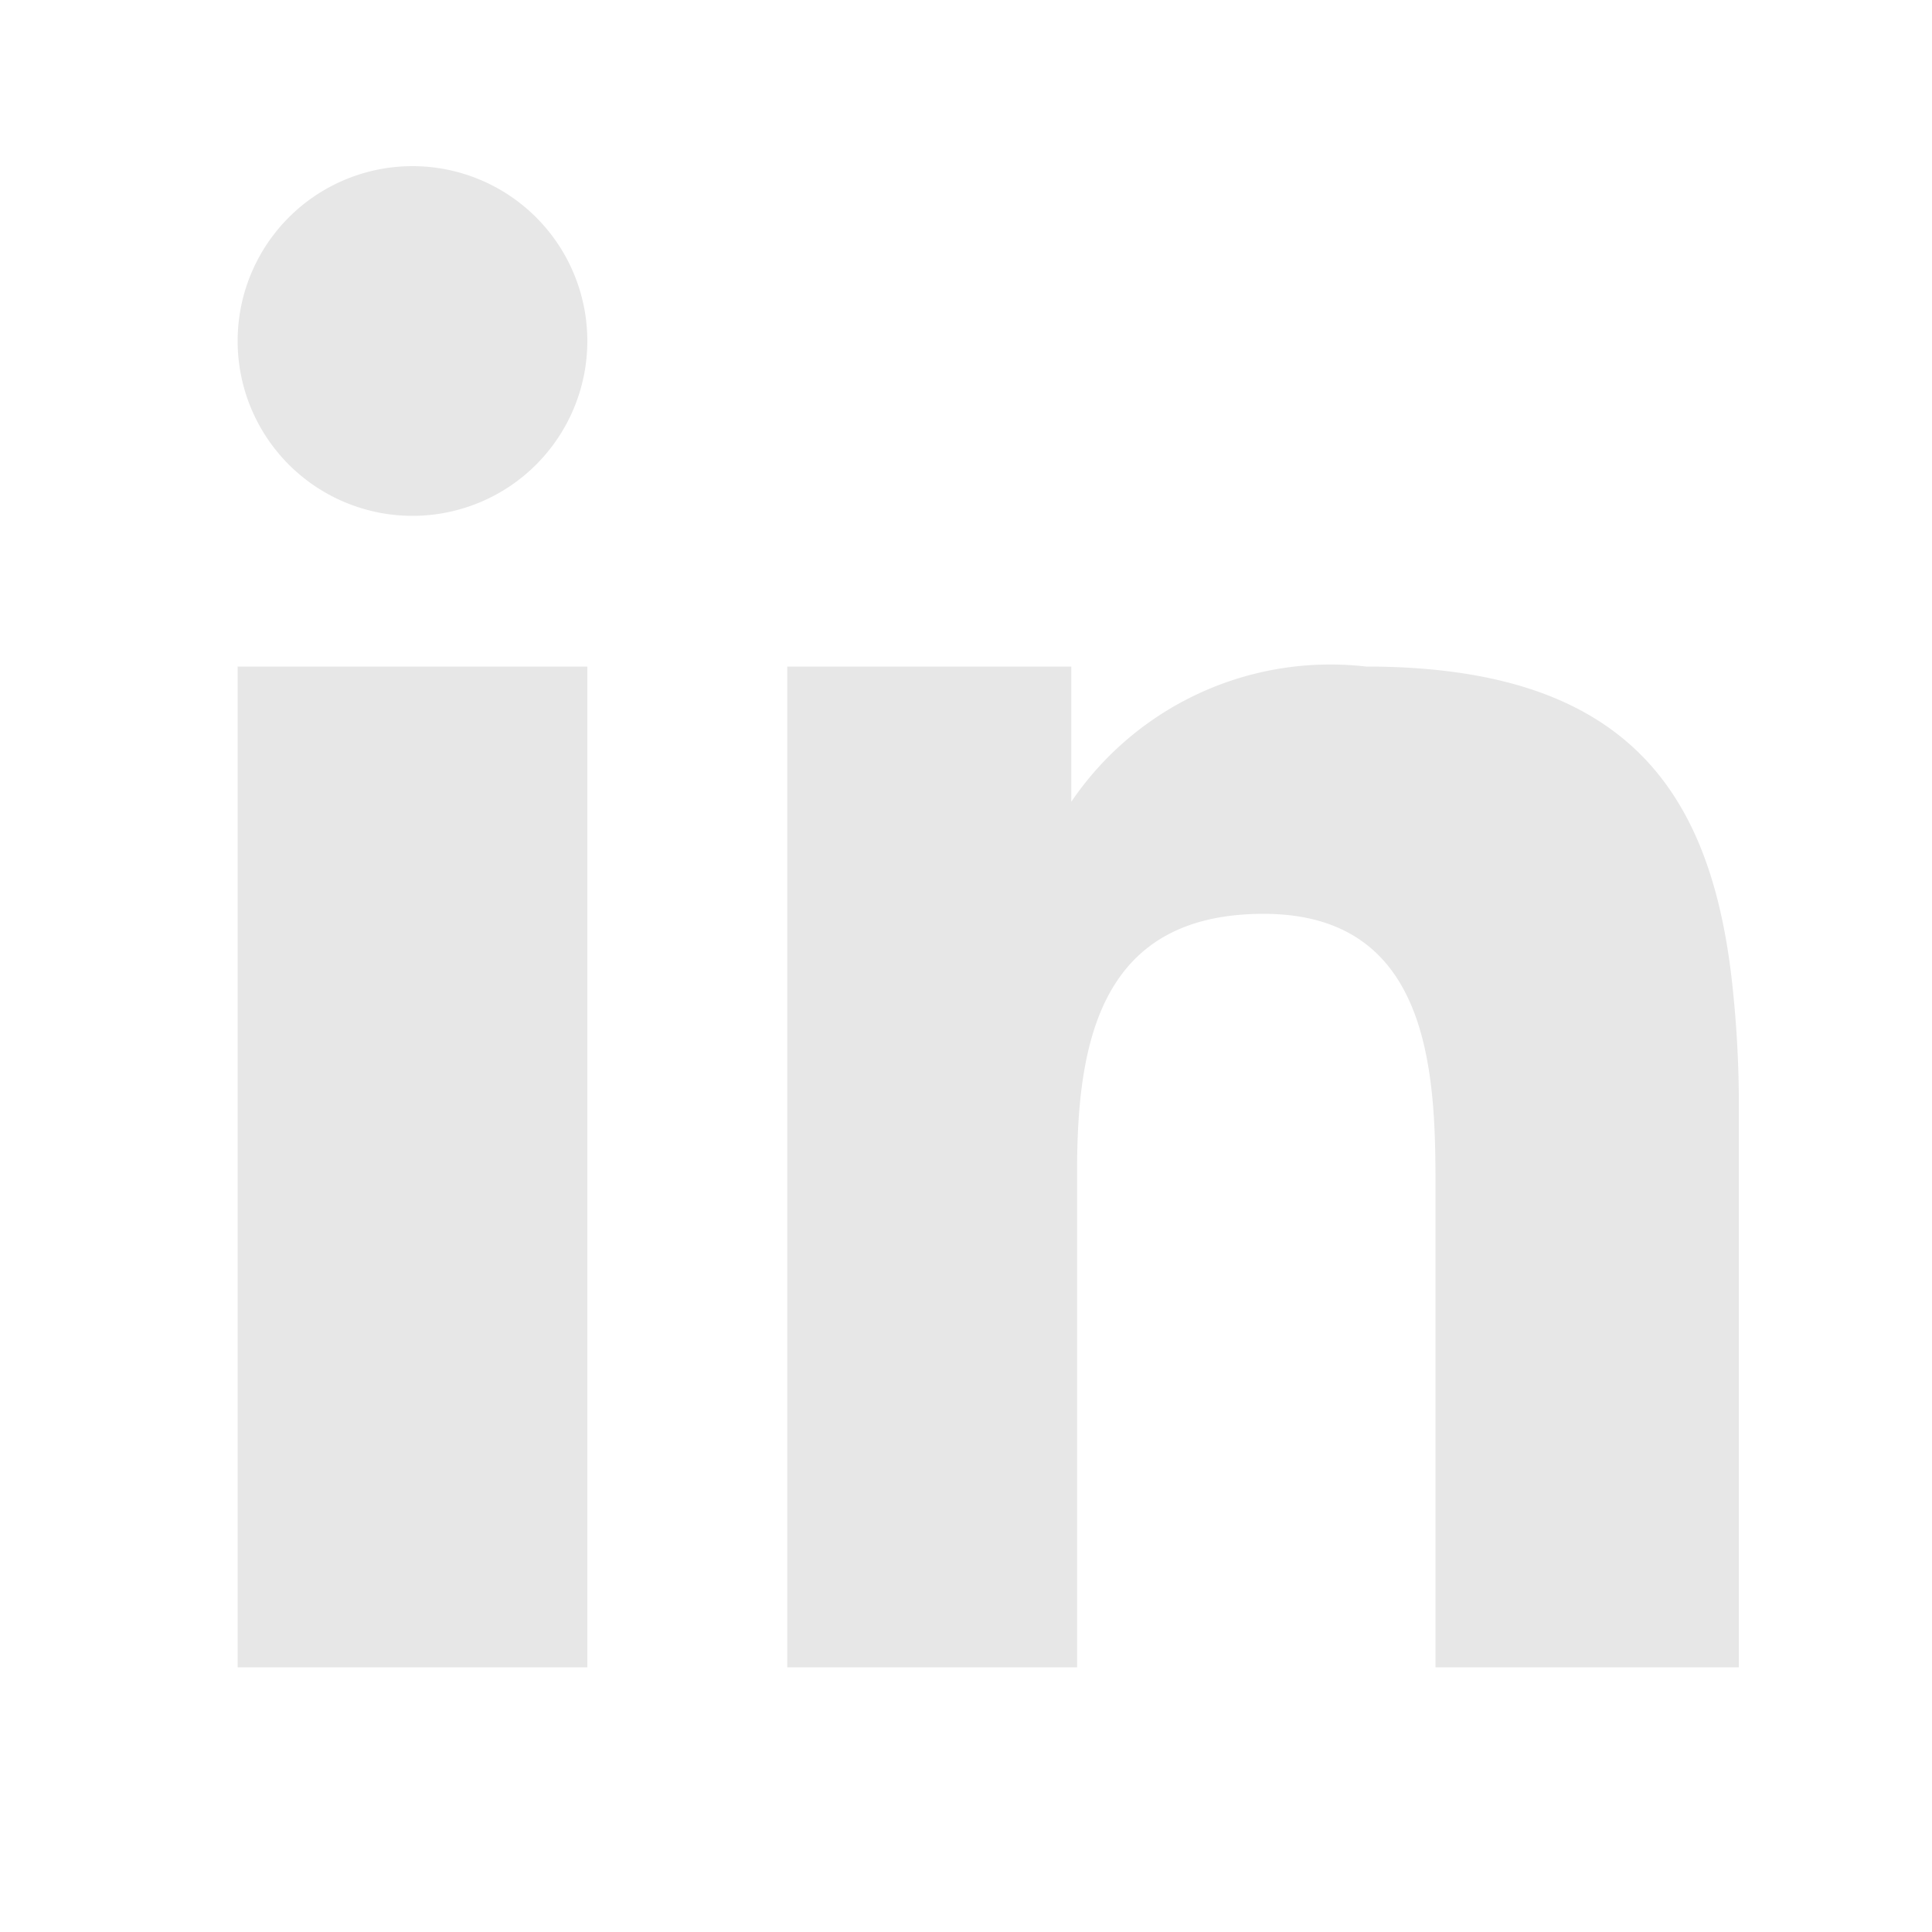 <svg width="20" height="20" data-name="Layer 1" xmlns="http://www.w3.org/2000/svg"><path d="M2.46 9.65v7.61h3.62V6.9H2.46v2.75zm1.81-7.93a1.81 1.81 0 101.81 1.81 1.81 1.81 0 00-1.81-1.81zm13.65 8.36c-.24-1.95-1.14-3.18-3.78-3.18a3.24 3.24 0 00-3.05 1.4V6.9H8.15v10.36h3v-5.14c0-1.35.25-2.66 1.93-2.66s1.78 1.55 1.78 2.75v5.05H18v-5.69a11.55 11.55 0 00-.08-1.49z" fill="#e7e7e7"/></svg>